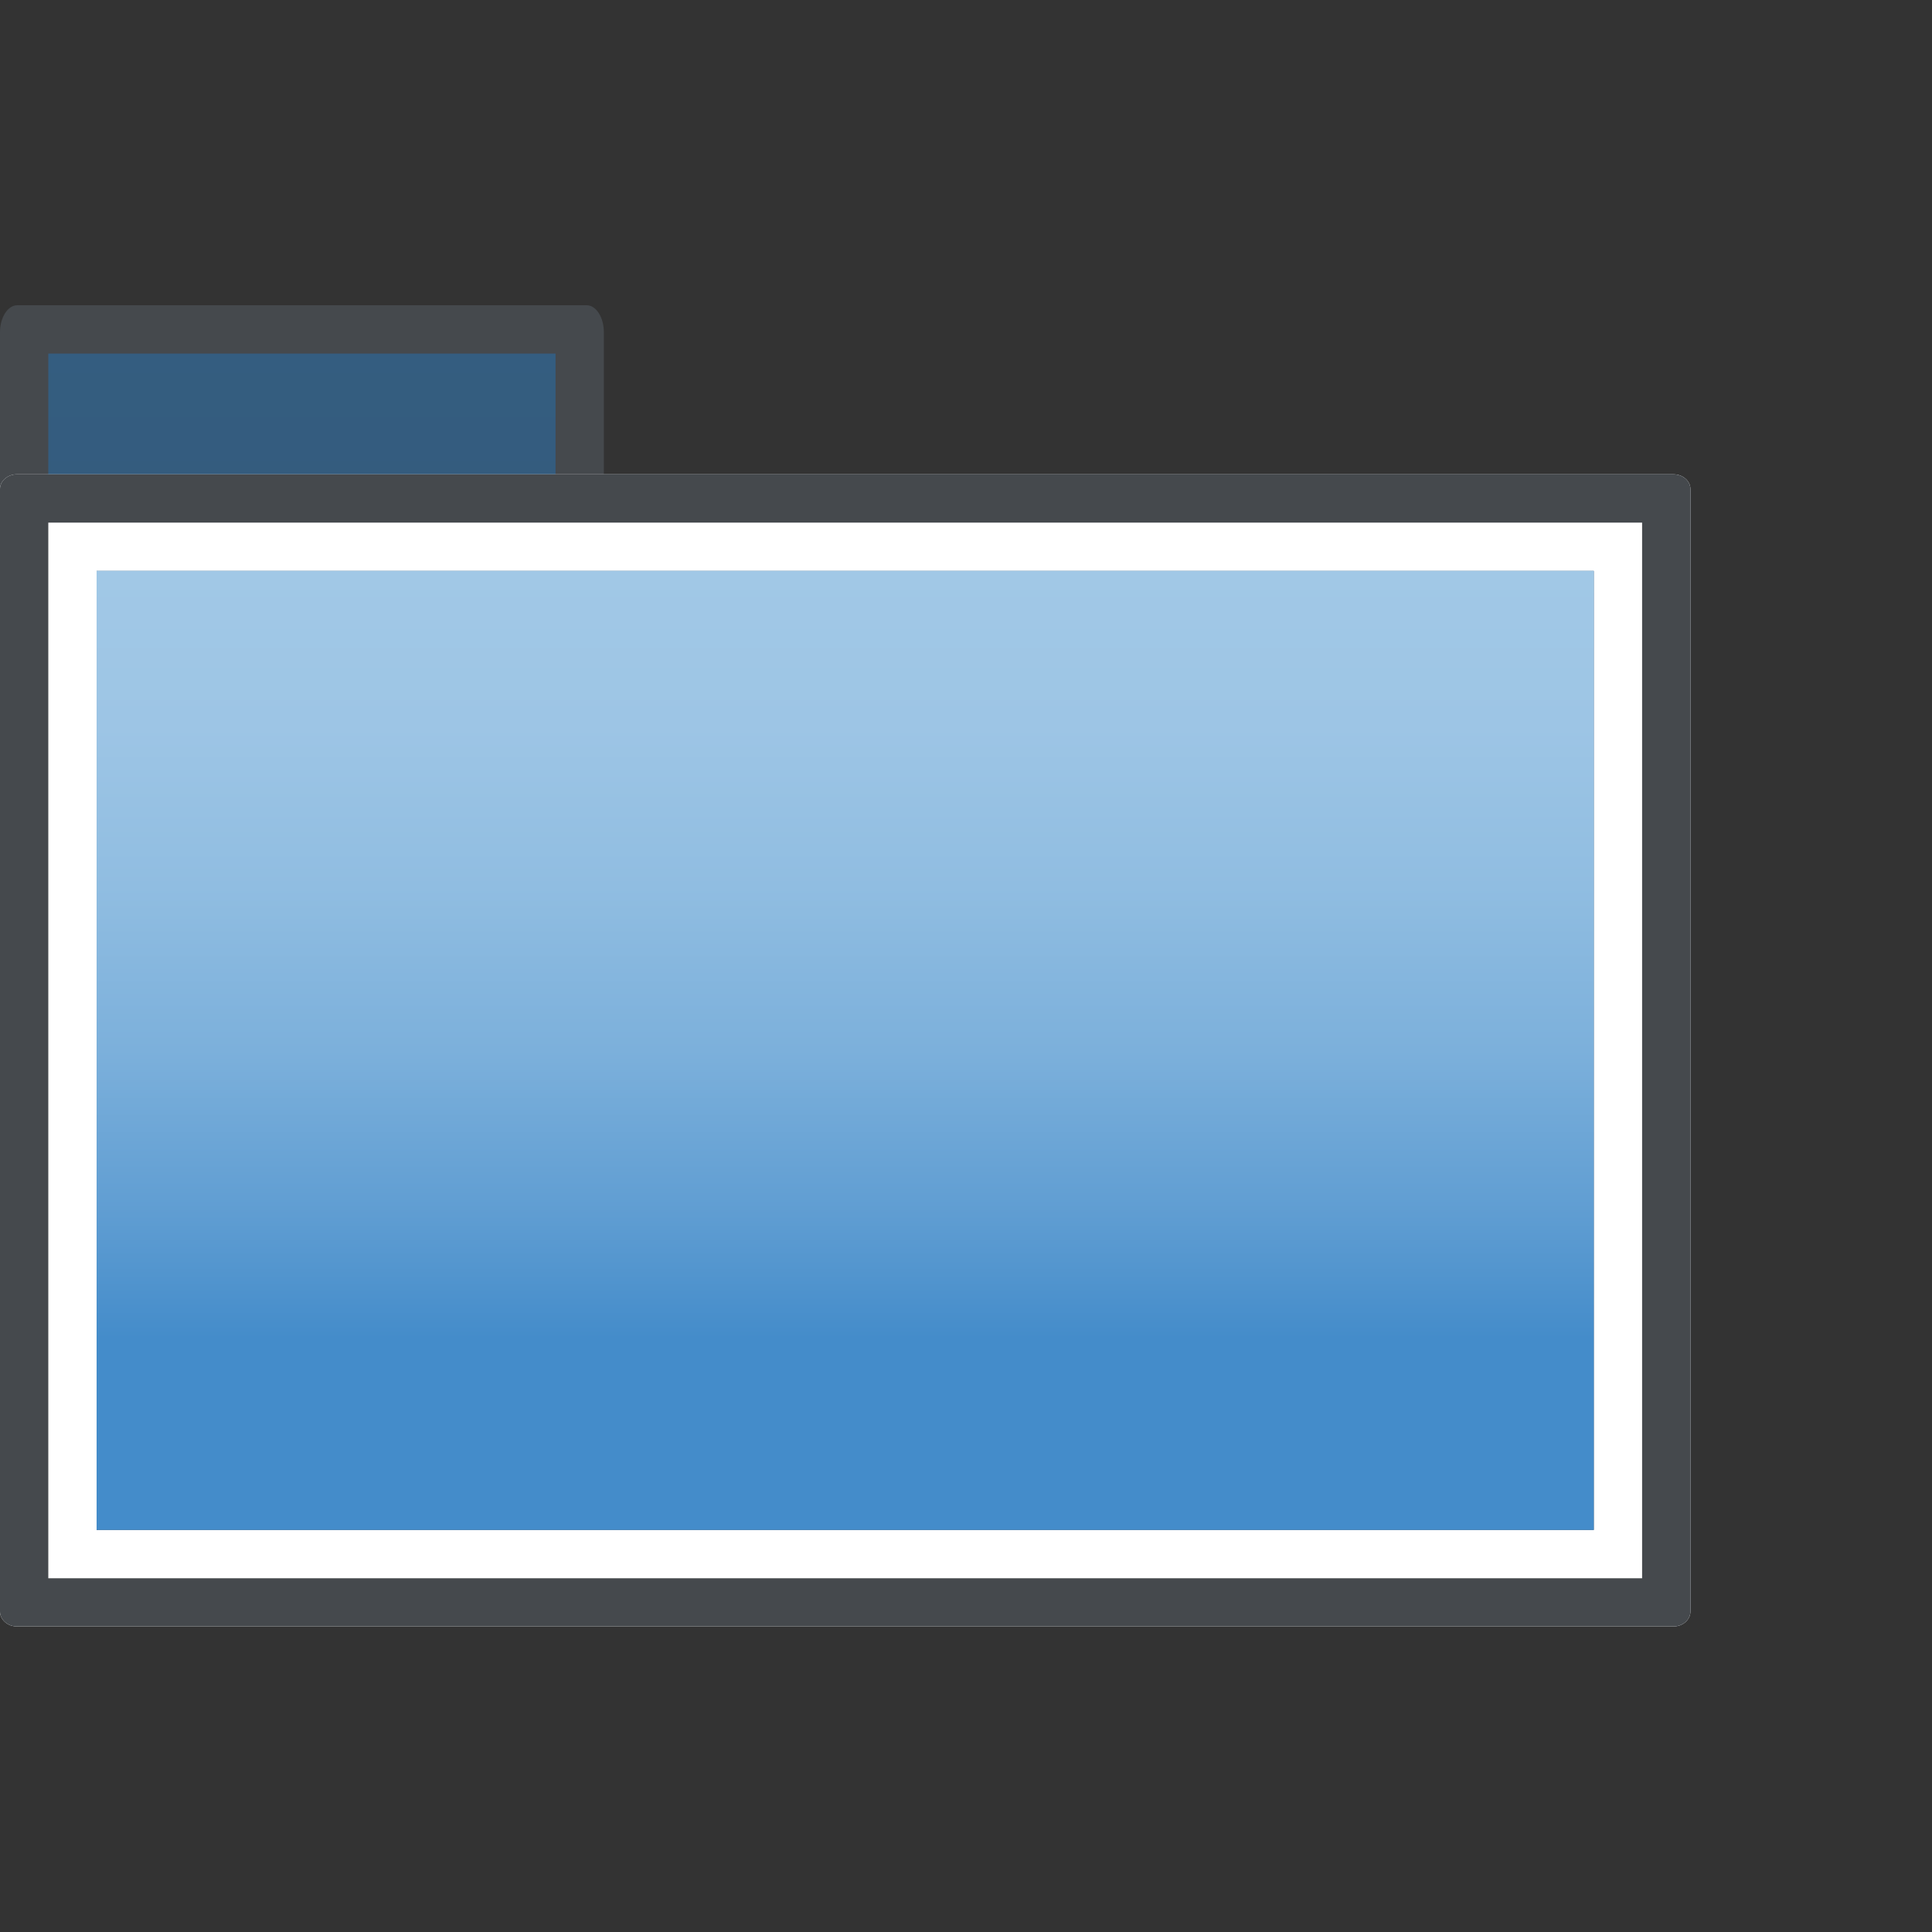 <?xml version="1.0" encoding="iso-8859-1"?>
<!-- Generator: Adobe Illustrator 16.0.0, SVG Export Plug-In . SVG Version: 6.00 Build 0)  -->
<!DOCTYPE svg PUBLIC "-//W3C//DTD SVG 1.1//EN" "http://www.w3.org/Graphics/SVG/1.1/DTD/svg11.dtd">
<svg version="1.1" xmlns="http://www.w3.org/2000/svg" xmlns:xlink="http://www.w3.org/1999/xlink" x="0px" y="0px" width="20px"
	 height="20px" viewBox="0 0 20 20" style="enable-background:new 0 0 20 20;" xml:space="preserve">
<rect x="0" y="0" width="20" height="20" fill="#333333" stroke="none"/>
<g id="folder-close-hover">
	<g>
		<rect id="le_wrappier_2_" style="fill:none;" width="20" height="20"/>
		<g>
			<g id="back-panel_1_">
				<linearGradient id="SVGID_1_" gradientUnits="userSpaceOnUse" x1="8.752" y1="3.41" x2="8.752" y2="16.588">
					<stop  offset="0" style="stop-color:#345D80"/>
					<stop  offset="0.276" style="stop-color:#355B7C"/>
					<stop  offset="0.561" style="stop-color:#3A566F"/>
					<stop  offset="0.85" style="stop-color:#404E5B"/>
					<stop  offset="1" style="stop-color:#45494D"/>
				</linearGradient>
				<polygon style="fill:url(#SVGID_1_);" points="0.25,16.588 0.25,3.439 6.073,3.41 6.001,4.91 6.001,5.16 17.253,5.16 
					17.253,16.588 				"/>
				<path style="fill:#45494D;" d="M5.751,3.66v1.25v0.5h0.5h10.752v10.928H0.5V5.385V4.584V3.66H5.751 M6.073,3.16H0.179
					C0.081,3.16,0,3.285,0,3.439v1.145v0.801v11.279c0,0.096,0.079,0.174,0.176,0.174h17.152c0.096,0,0.175-0.078,0.175-0.174V5.084
					c0-0.098-0.079-0.174-0.175-0.174H6.251V3.439C6.251,3.285,6.171,3.16,6.073,3.16L6.073,3.16z"/>
			</g>
			<g id="front-panel_1_">
				<path style="fill:#FFFFFF;" d="M16.499,5.91v9.928H1V5.91H16.499 M17.323,4.91H0.175C0.079,4.91,0,4.978,0,5.062v11.621
					c0,0.085,0.079,0.154,0.175,0.154h17.148c0.097,0,0.176-0.069,0.176-0.154V5.062C17.499,4.978,17.42,4.91,17.323,4.91
					L17.323,4.91z"/>
				<linearGradient id="SVGID_2_" gradientUnits="userSpaceOnUse" x1="8.749" y1="5.91" x2="8.749" y2="15.838">
					<stop  offset="0" style="stop-color:#A1C8E6"/>
					<stop  offset="0.162" style="stop-color:#9DC5E5"/>
					<stop  offset="0.33" style="stop-color:#90BDE1"/>
					<stop  offset="0.5" style="stop-color:#7CB0DB"/>
					<stop  offset="0.671" style="stop-color:#5F9DD2"/>
					<stop  offset="0.8" style="stop-color:#448CCA"/>
				</linearGradient>
				<rect x="1" y="5.91" style="fill:url(#SVGID_2_);" width="15.499" height="9.928"/>
				<path style="fill:#45494D;" d="M16.999,5.41v10.928H0.5V5.41H16.999 M17.323,4.91H0.175C0.079,4.91,0,4.978,0,5.062v11.621
					c0,0.085,0.079,0.154,0.175,0.154h17.148c0.097,0,0.176-0.069,0.176-0.154V5.062C17.499,4.978,17.42,4.91,17.323,4.91
					L17.323,4.91z"/>
			</g>
		</g>
	</g>
</g>
<g id="Layer_1">
</g>
</svg>
